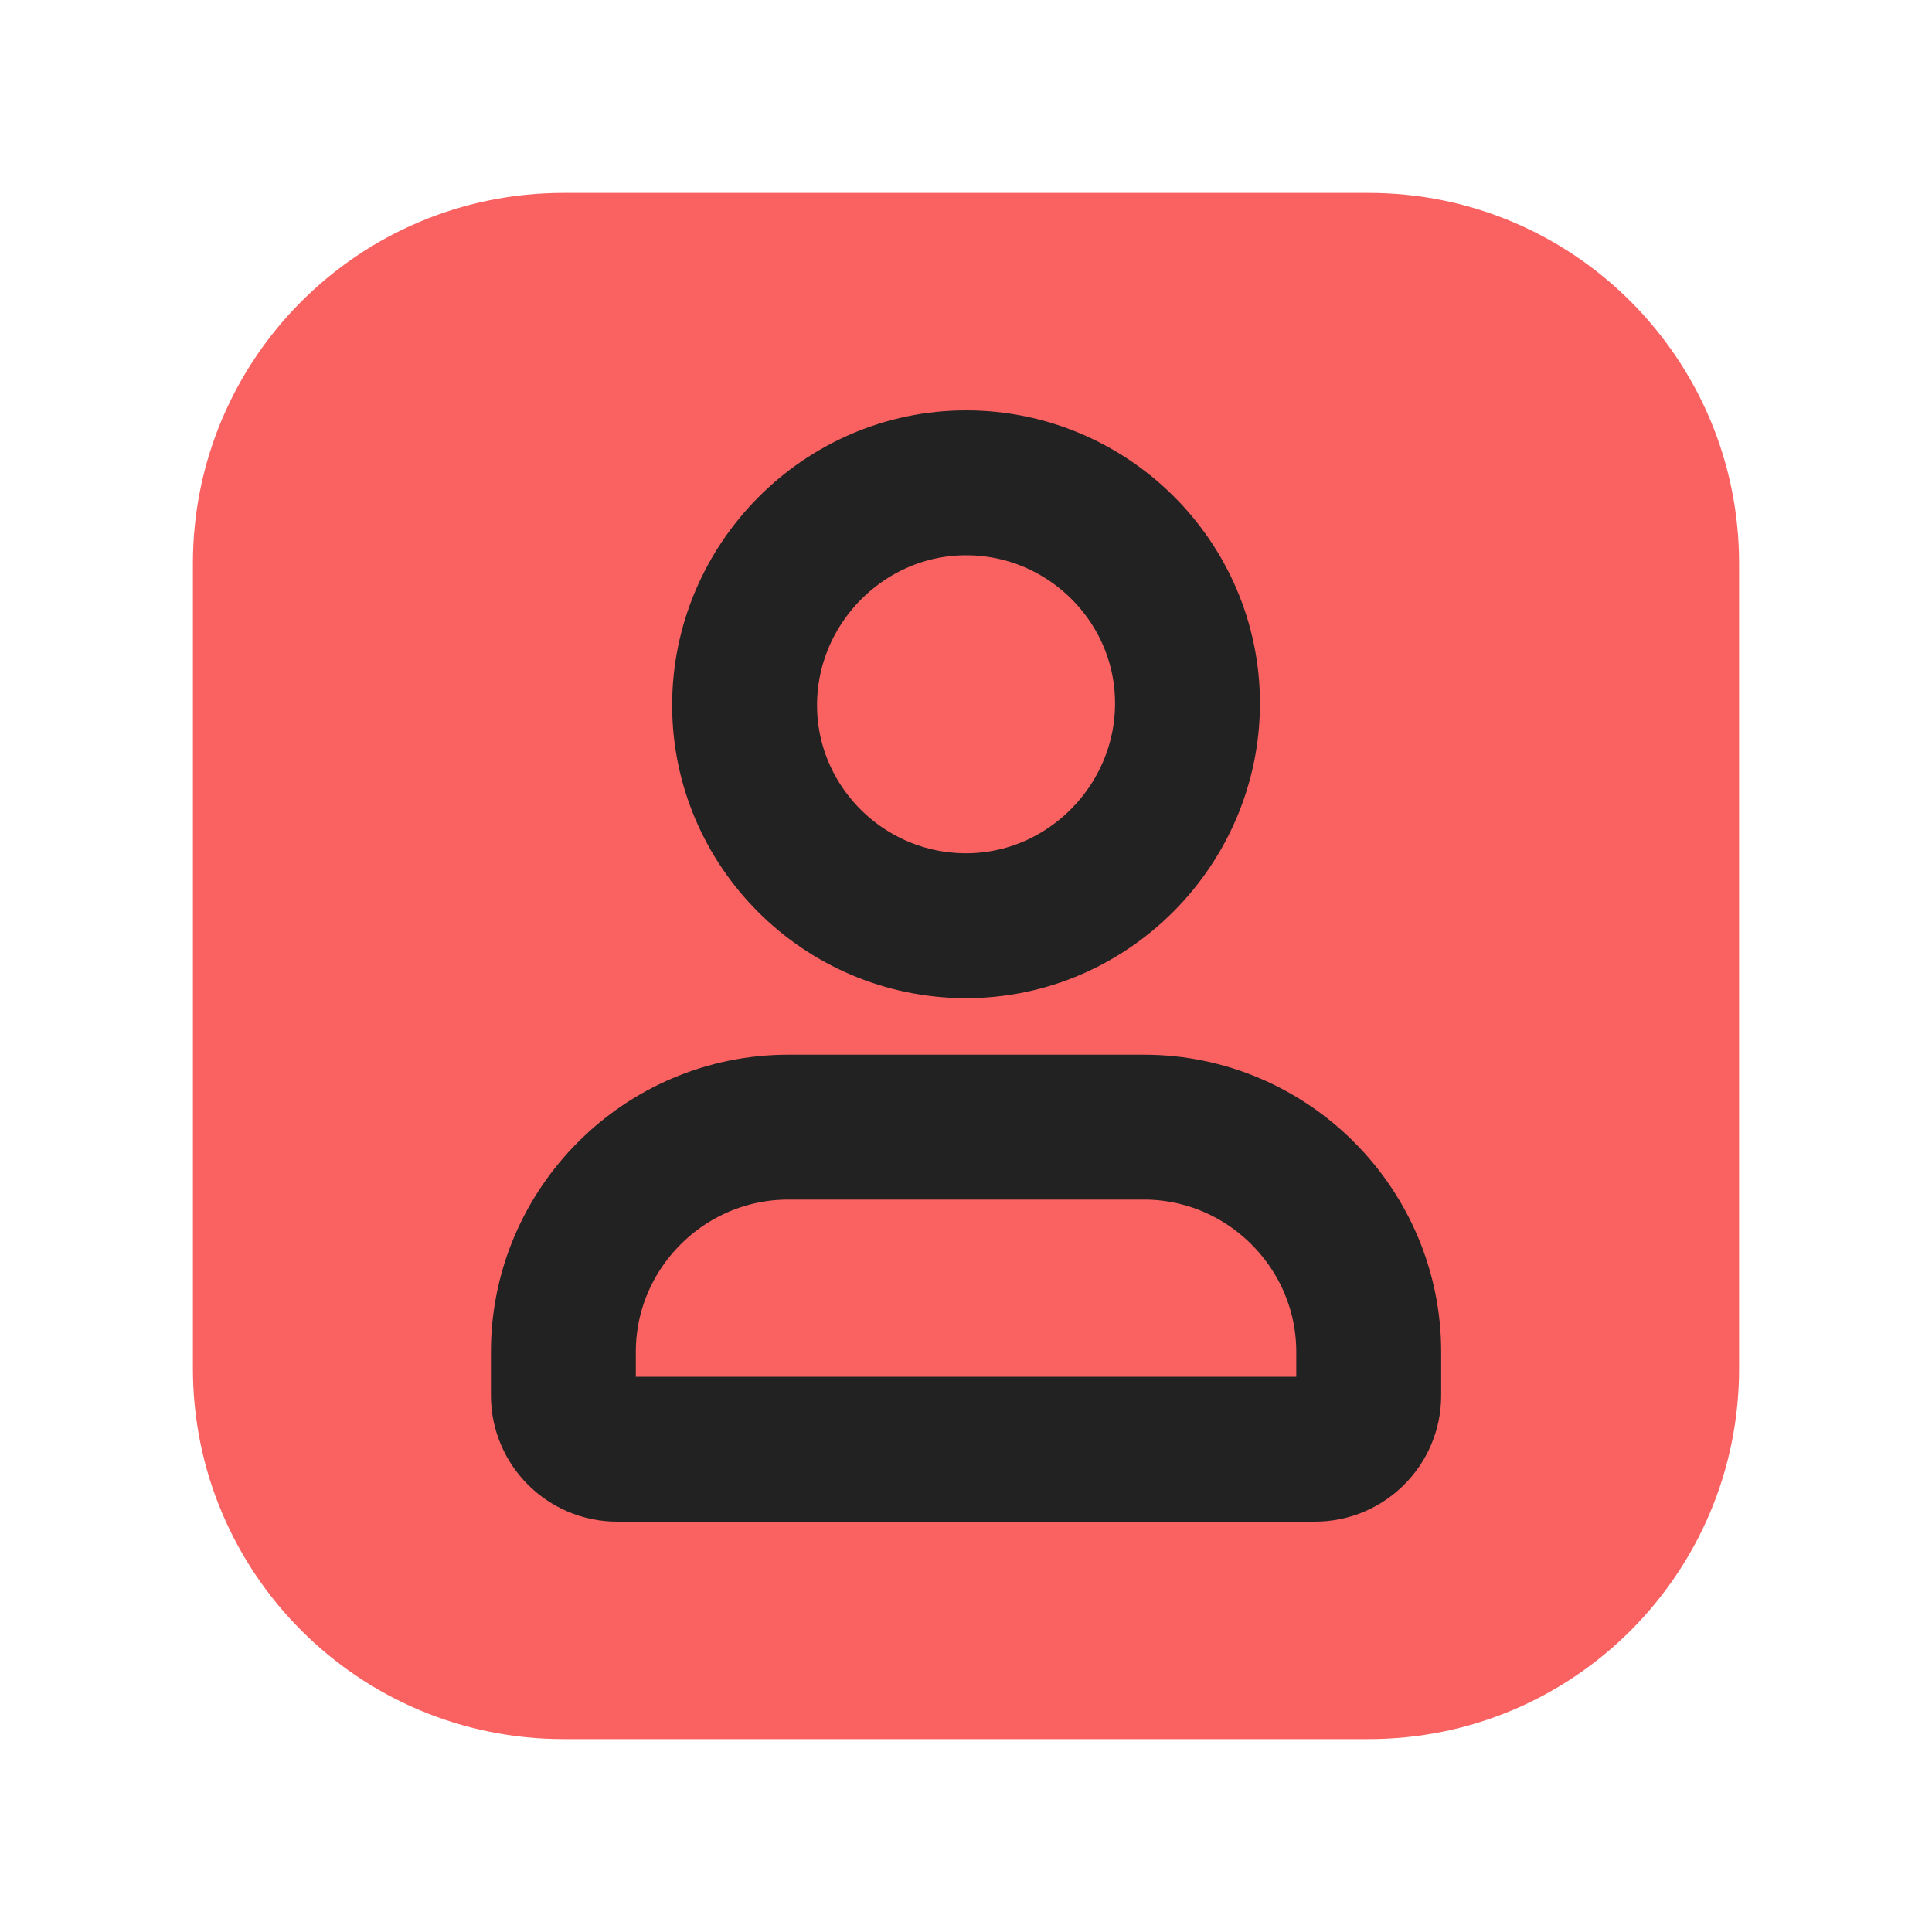 <svg width="20" height="20" viewBox="0 0 20 20" fill="none" xmlns="http://www.w3.org/2000/svg">
<g id="Group">
<g id="Group_2">
<path id="Path" fill-rule="evenodd" clip-rule="evenodd" d="M14.169 17.503H5.832C3.99 17.503 2.497 16.01 2.497 14.168V5.832C2.497 3.99 3.99 2.497 5.832 2.497H14.169C16.01 2.497 17.503 3.99 17.503 5.832V14.168C17.503 16.01 16.01 17.503 14.169 17.503Z" fill="#FA6262" stroke="#FA6262" stroke-linecap="round" stroke-linejoin="round"/>
<path id="Path_2" fill-rule="evenodd" clip-rule="evenodd" d="M13.613 15.002H6.388C6.082 15.002 5.832 14.752 5.832 14.446V13.994C5.832 12.715 6.879 11.668 8.16 11.668H11.842C13.122 11.668 14.169 12.715 14.169 13.995V14.447C14.169 14.752 13.919 15.002 13.613 15.002Z" stroke="#222222" stroke-width="1.5" stroke-linecap="round" stroke-linejoin="round"/>
<path id="Path_3" fill-rule="evenodd" clip-rule="evenodd" d="M10.001 9.583C8.738 9.583 7.708 8.556 7.708 7.3C7.708 6.043 8.738 4.998 10.001 4.998C11.263 4.998 12.293 6.025 12.293 7.281C12.293 8.538 11.263 9.583 10.001 9.583Z" stroke="#222222" stroke-width="1.5" stroke-linecap="round" stroke-linejoin="round"/>
</g>
</g>
</svg>
